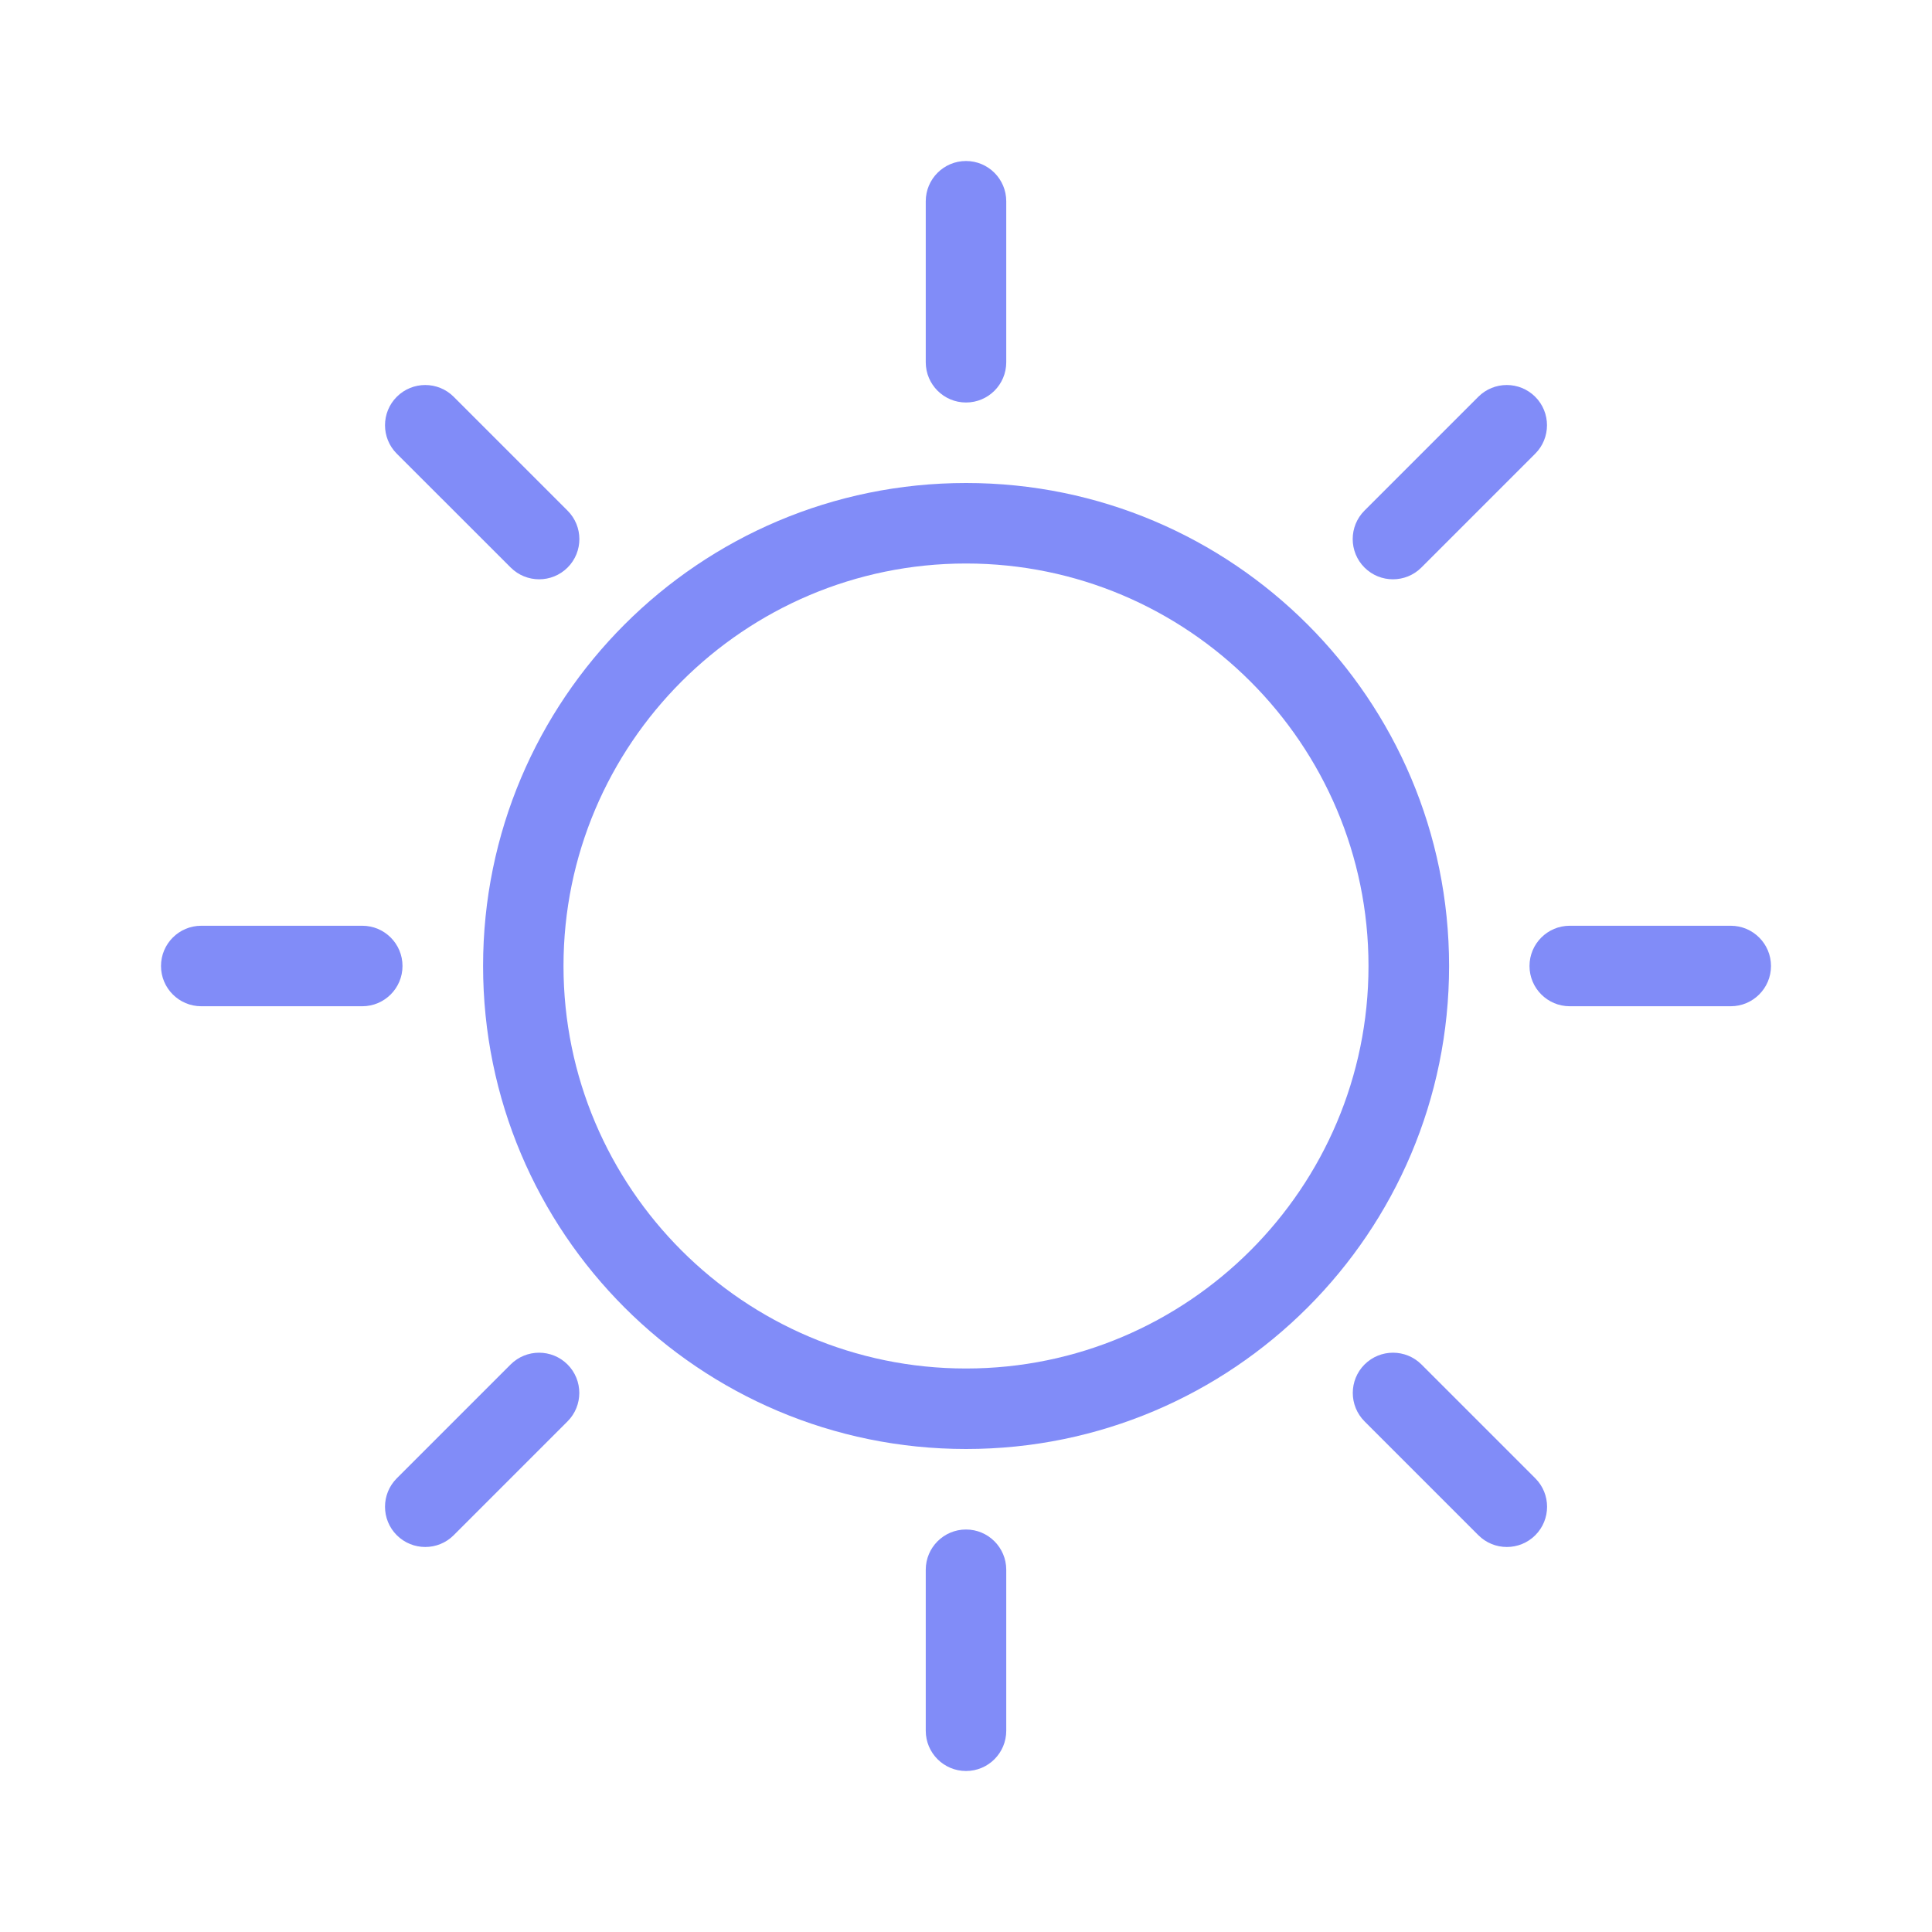 <?xml version="1.0" encoding="utf-8"?>
<!-- Generator: Adobe Illustrator 24.1.2, SVG Export Plug-In . SVG Version: 6.00 Build 0) -->
<svg
  version="1.1"
  id="clear_x5F_day"
  xmlns="http://www.w3.org/2000/svg"
  xmlns:xlink="http://www.w3.org/1999/xlink"
  x="0px"
  y="0px"
  viewBox="0 0 24 24"
  enable-background="new 0 0 24 24"
  xml:space="preserve"
>
  <g>
    <rect fill="none" width="24" height="24" />
    
    <!-- 1) Circle path -->
    <path
      fill="rgb(129,140,248)"
      fill-rule="evenodd"
      clip-rule="evenodd"
      d="M12.001,6c-3.314,0-6,2.687-6,6s2.686,6,6,6c3.313,0,6-2.687,6-6
        S15.313,6,12.001,6z M12,17c-2.757,0-5-2.243-5-5s2.243-5,5-5s5,2.243,5,5S14.757,17,12,17z"
    />
    
    <!-- 2) Top ray -->
    <path
      fill="rgb(129,140,248)"
      fill-rule="evenodd"
      clip-rule="evenodd"
      d="M12,5L12,5c-0.276,0-0.5-0.224-0.5-0.5v-2
        c0-0.276,0.224-0.5,0.5-0.5h0c0.276,0,0.5,0.224,0.5,0.5v2C12.5,4.776,12.277,5,12,5z"
    />
    
    <!-- 3) Bottom ray -->
    <path
      fill="rgb(129,140,248)"
      fill-rule="evenodd"
      clip-rule="evenodd"
      d="M12,22L12,22c-0.276,0-0.5-0.224-0.5-0.5v-2
        c0-0.276,0.224-0.5,0.5-0.5h0c0.276,0,0.5,0.224,0.5,0.5v2C12.5,21.776,12.277,22,12,22z"
    />
    
    <!-- 4) Left ray -->
    <path
      fill="rgb(129,140,248)"
      fill-rule="evenodd"
      clip-rule="evenodd"
      d="M5,12L5,12c0,0.276-0.224,0.5-0.5,0.5h-2
        c-0.276,0-0.5-0.224-0.5-0.5v0c0-0.276,0.224-0.5,0.5-0.5h2C4.777,11.5,5,11.724,5,12z"
    />
    
    <!-- 5) Right ray -->
    <path
      fill="rgb(129,140,248)"
      fill-rule="evenodd"
      clip-rule="evenodd"
      d="M22,12L22,12c0,0.276-0.224,0.5-0.5,0.5h-2
        c-0.276,0-0.5-0.224-0.5-0.5v0c0-0.276,0.224-0.5,0.5-0.5h2C21.776,11.5,22,11.724,22,12z"
    />
    
    <!-- 6) Top-right diagonal ray -->
    <path
      fill="rgb(129,140,248)"
      fill-rule="evenodd"
      clip-rule="evenodd"
      d="M16.95,7.05L16.95,7.05c-0.195-0.195-0.195-0.512,0-0.707
        l1.414-1.414c0.195-0.195,0.512-0.195,0.707,0v0c0.195,0.195,0.195,0.512,0,0.707l-1.414,1.414
        C17.462,7.245,17.145,7.245,16.95,7.05z"
    />
    
    <!-- 7) Bottom-left diagonal ray -->
    <path
      fill="rgb(129,140,248)"
      fill-rule="evenodd"
      clip-rule="evenodd"
      d="M4.929,19.071L4.929,19.071c-0.195-0.195-0.195-0.512,0-0.707
        l1.414-1.414c0.195-0.195,0.512-0.195,0.707,0h0c0.195,0.195,0.195,0.512,0,0.707l-1.414,1.414
        C5.441,19.266,5.125,19.266,4.929,19.071z"
    />
    
    <!-- 8) Top-left diagonal ray -->
    <path
      fill="rgb(129,140,248)"
      fill-rule="evenodd"
      clip-rule="evenodd"
      d="M7.051,7.05L7.051,7.05c-0.195,0.195-0.512,0.195-0.707,0
        L4.929,5.636c-0.195-0.195-0.195-0.512,0-0.707l0,0c0.195-0.195,0.512-0.195,0.707,0l1.414,1.414
        C7.246,6.538,7.246,6.855,7.051,7.05z"
    />
    
    <!-- 9) Bottom-right diagonal ray -->
    <path
      fill="rgb(129,140,248)"
      fill-rule="evenodd"
      clip-rule="evenodd"
      d="M19.072,19.071L19.072,19.071c-0.195,0.195-0.512,0.195-0.707,0
        l-1.414-1.414c-0.195-0.195-0.195-0.512,0-0.707l0,0c0.195-0.195,0.512-0.195,0.707,0l1.414,1.414
        C19.267,18.559,19.267,18.876,19.072,19.071z"
    />
  </g>
</svg>